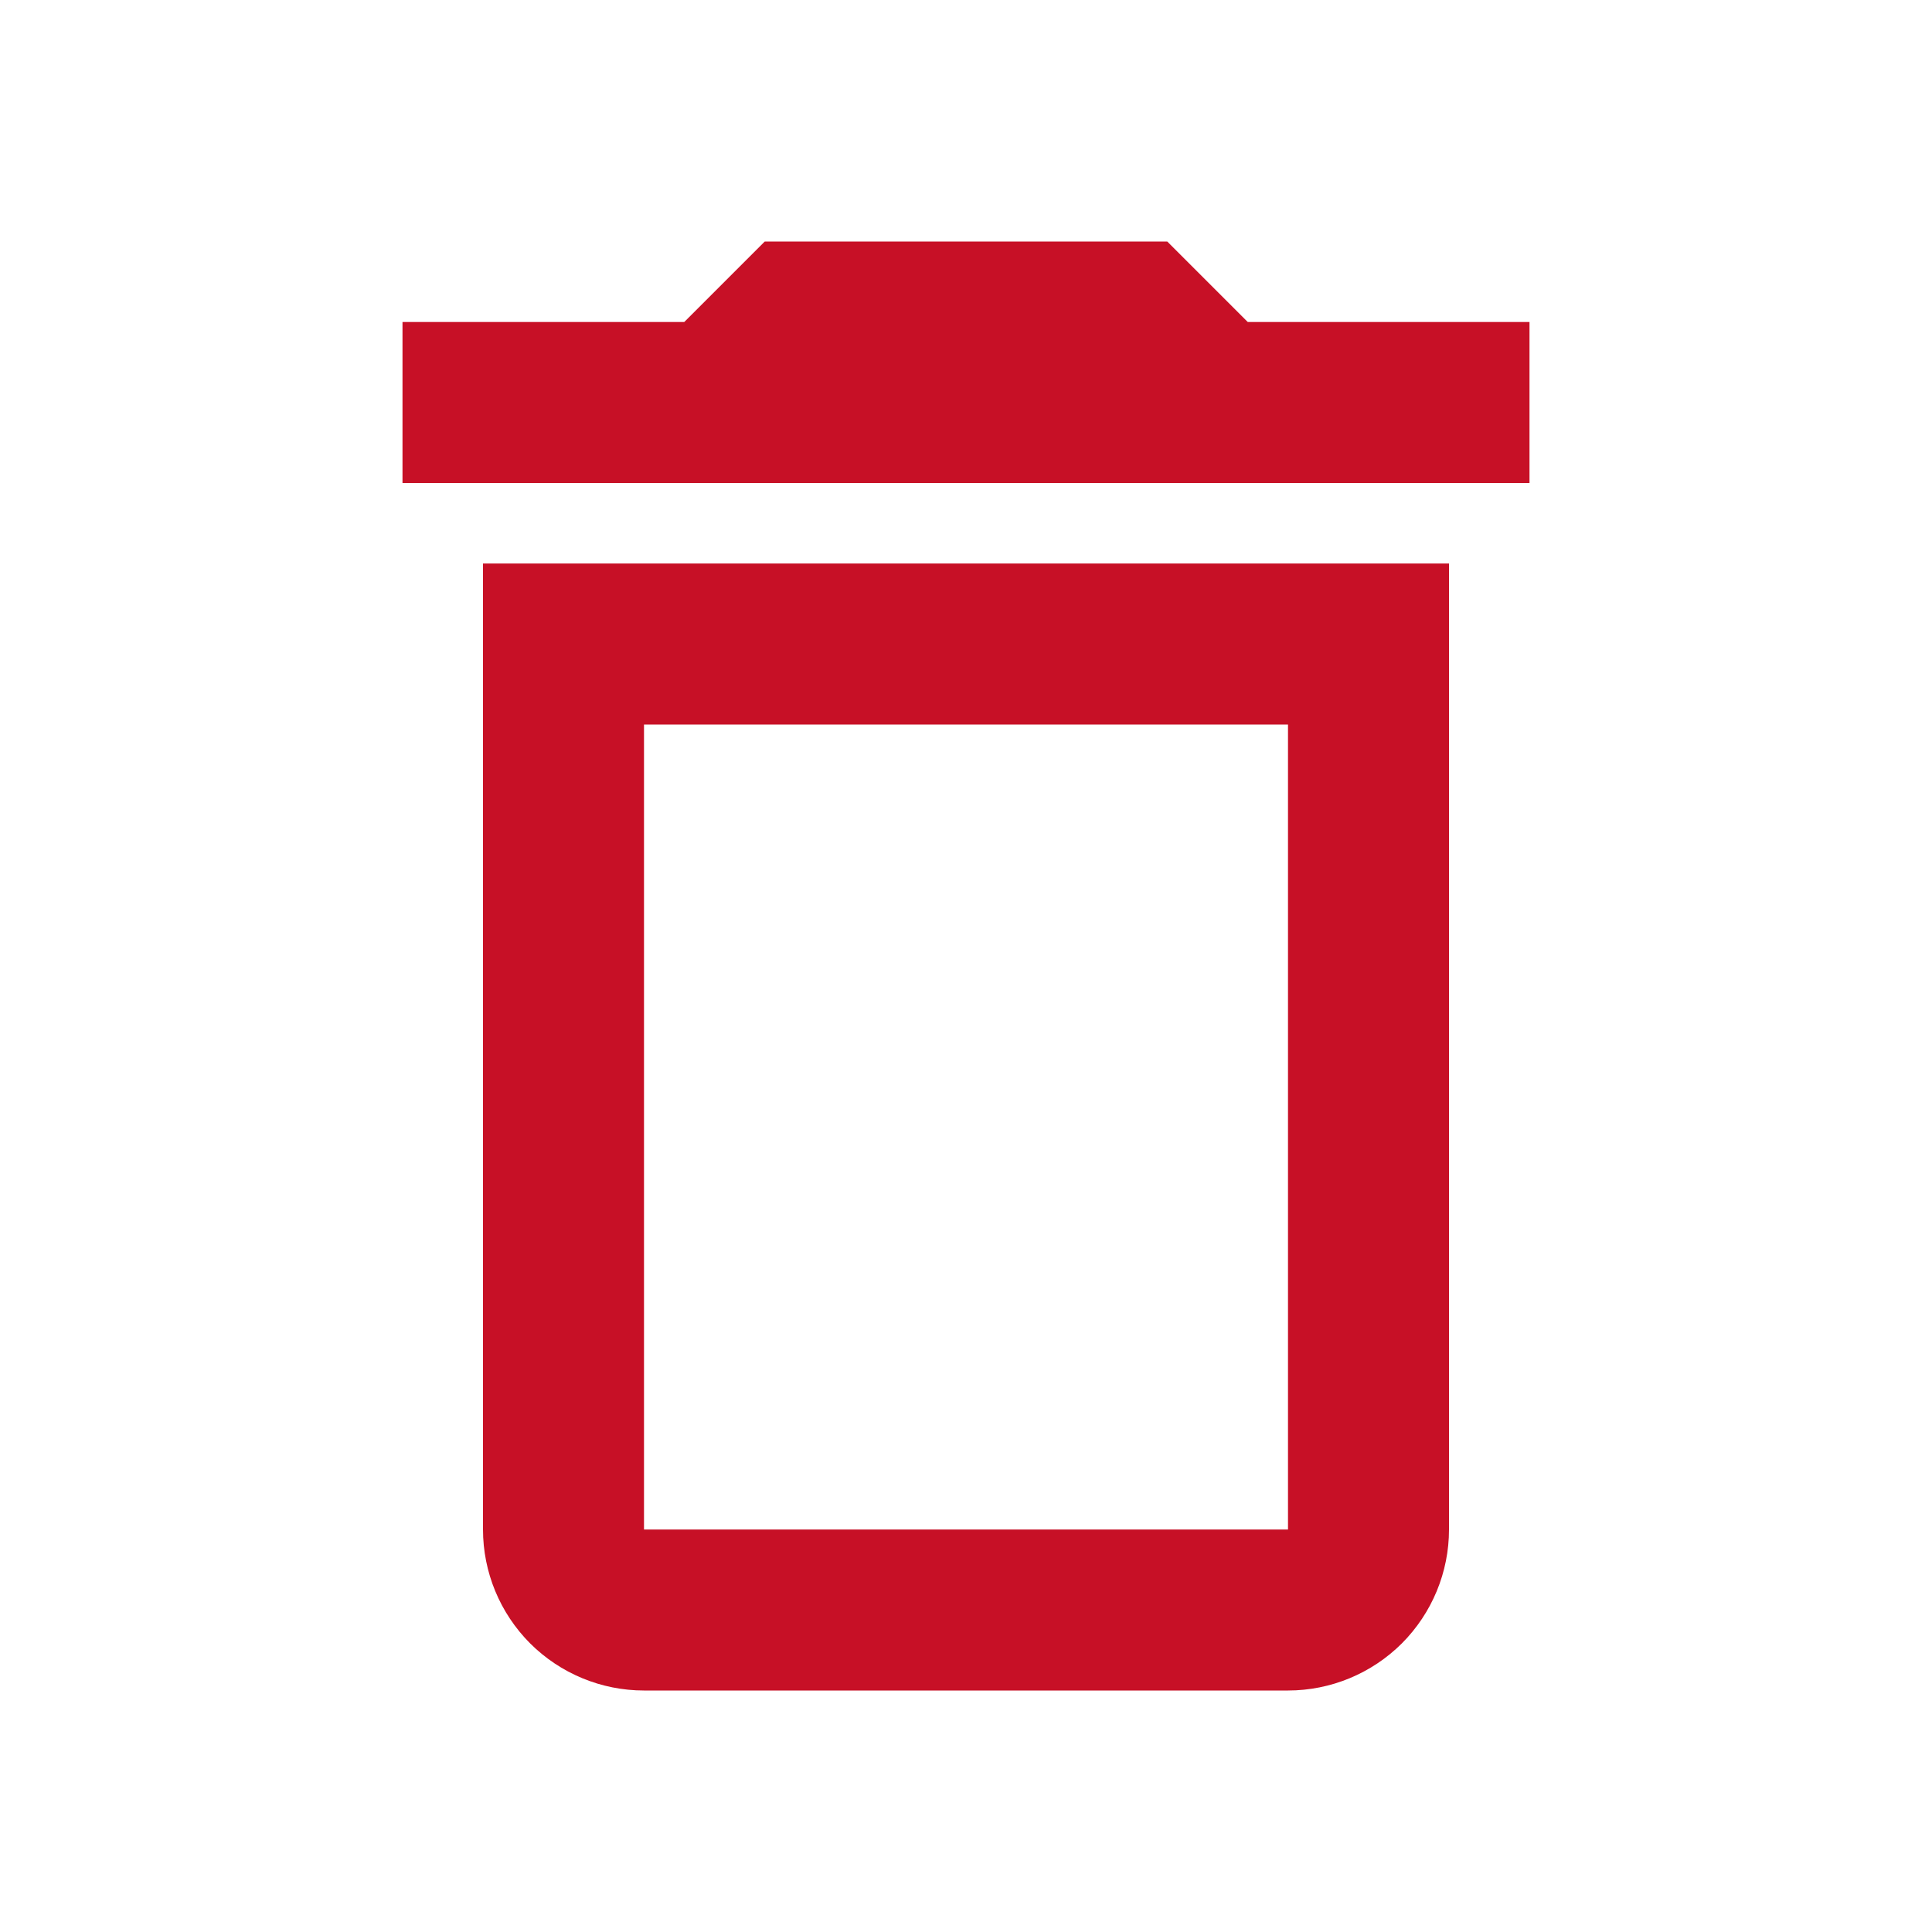 <svg width="18" height="18" viewBox="0 0 18 18" fill="none" xmlns="http://www.w3.org/2000/svg">
<path d="M4.5 14.25C4.5 14.648 4.658 15.029 4.939 15.311C5.221 15.592 5.602 15.75 6 15.75H12C12.398 15.75 12.779 15.592 13.061 15.311C13.342 15.029 13.5 14.648 13.5 14.25V5.25H4.5V14.25ZM6 6.75H12V14.25H6V6.75ZM11.625 3L10.875 2.25H7.125L6.375 3H3.75V4.5H14.25V3H11.625Z" fill="#C71026"/>
</svg>
